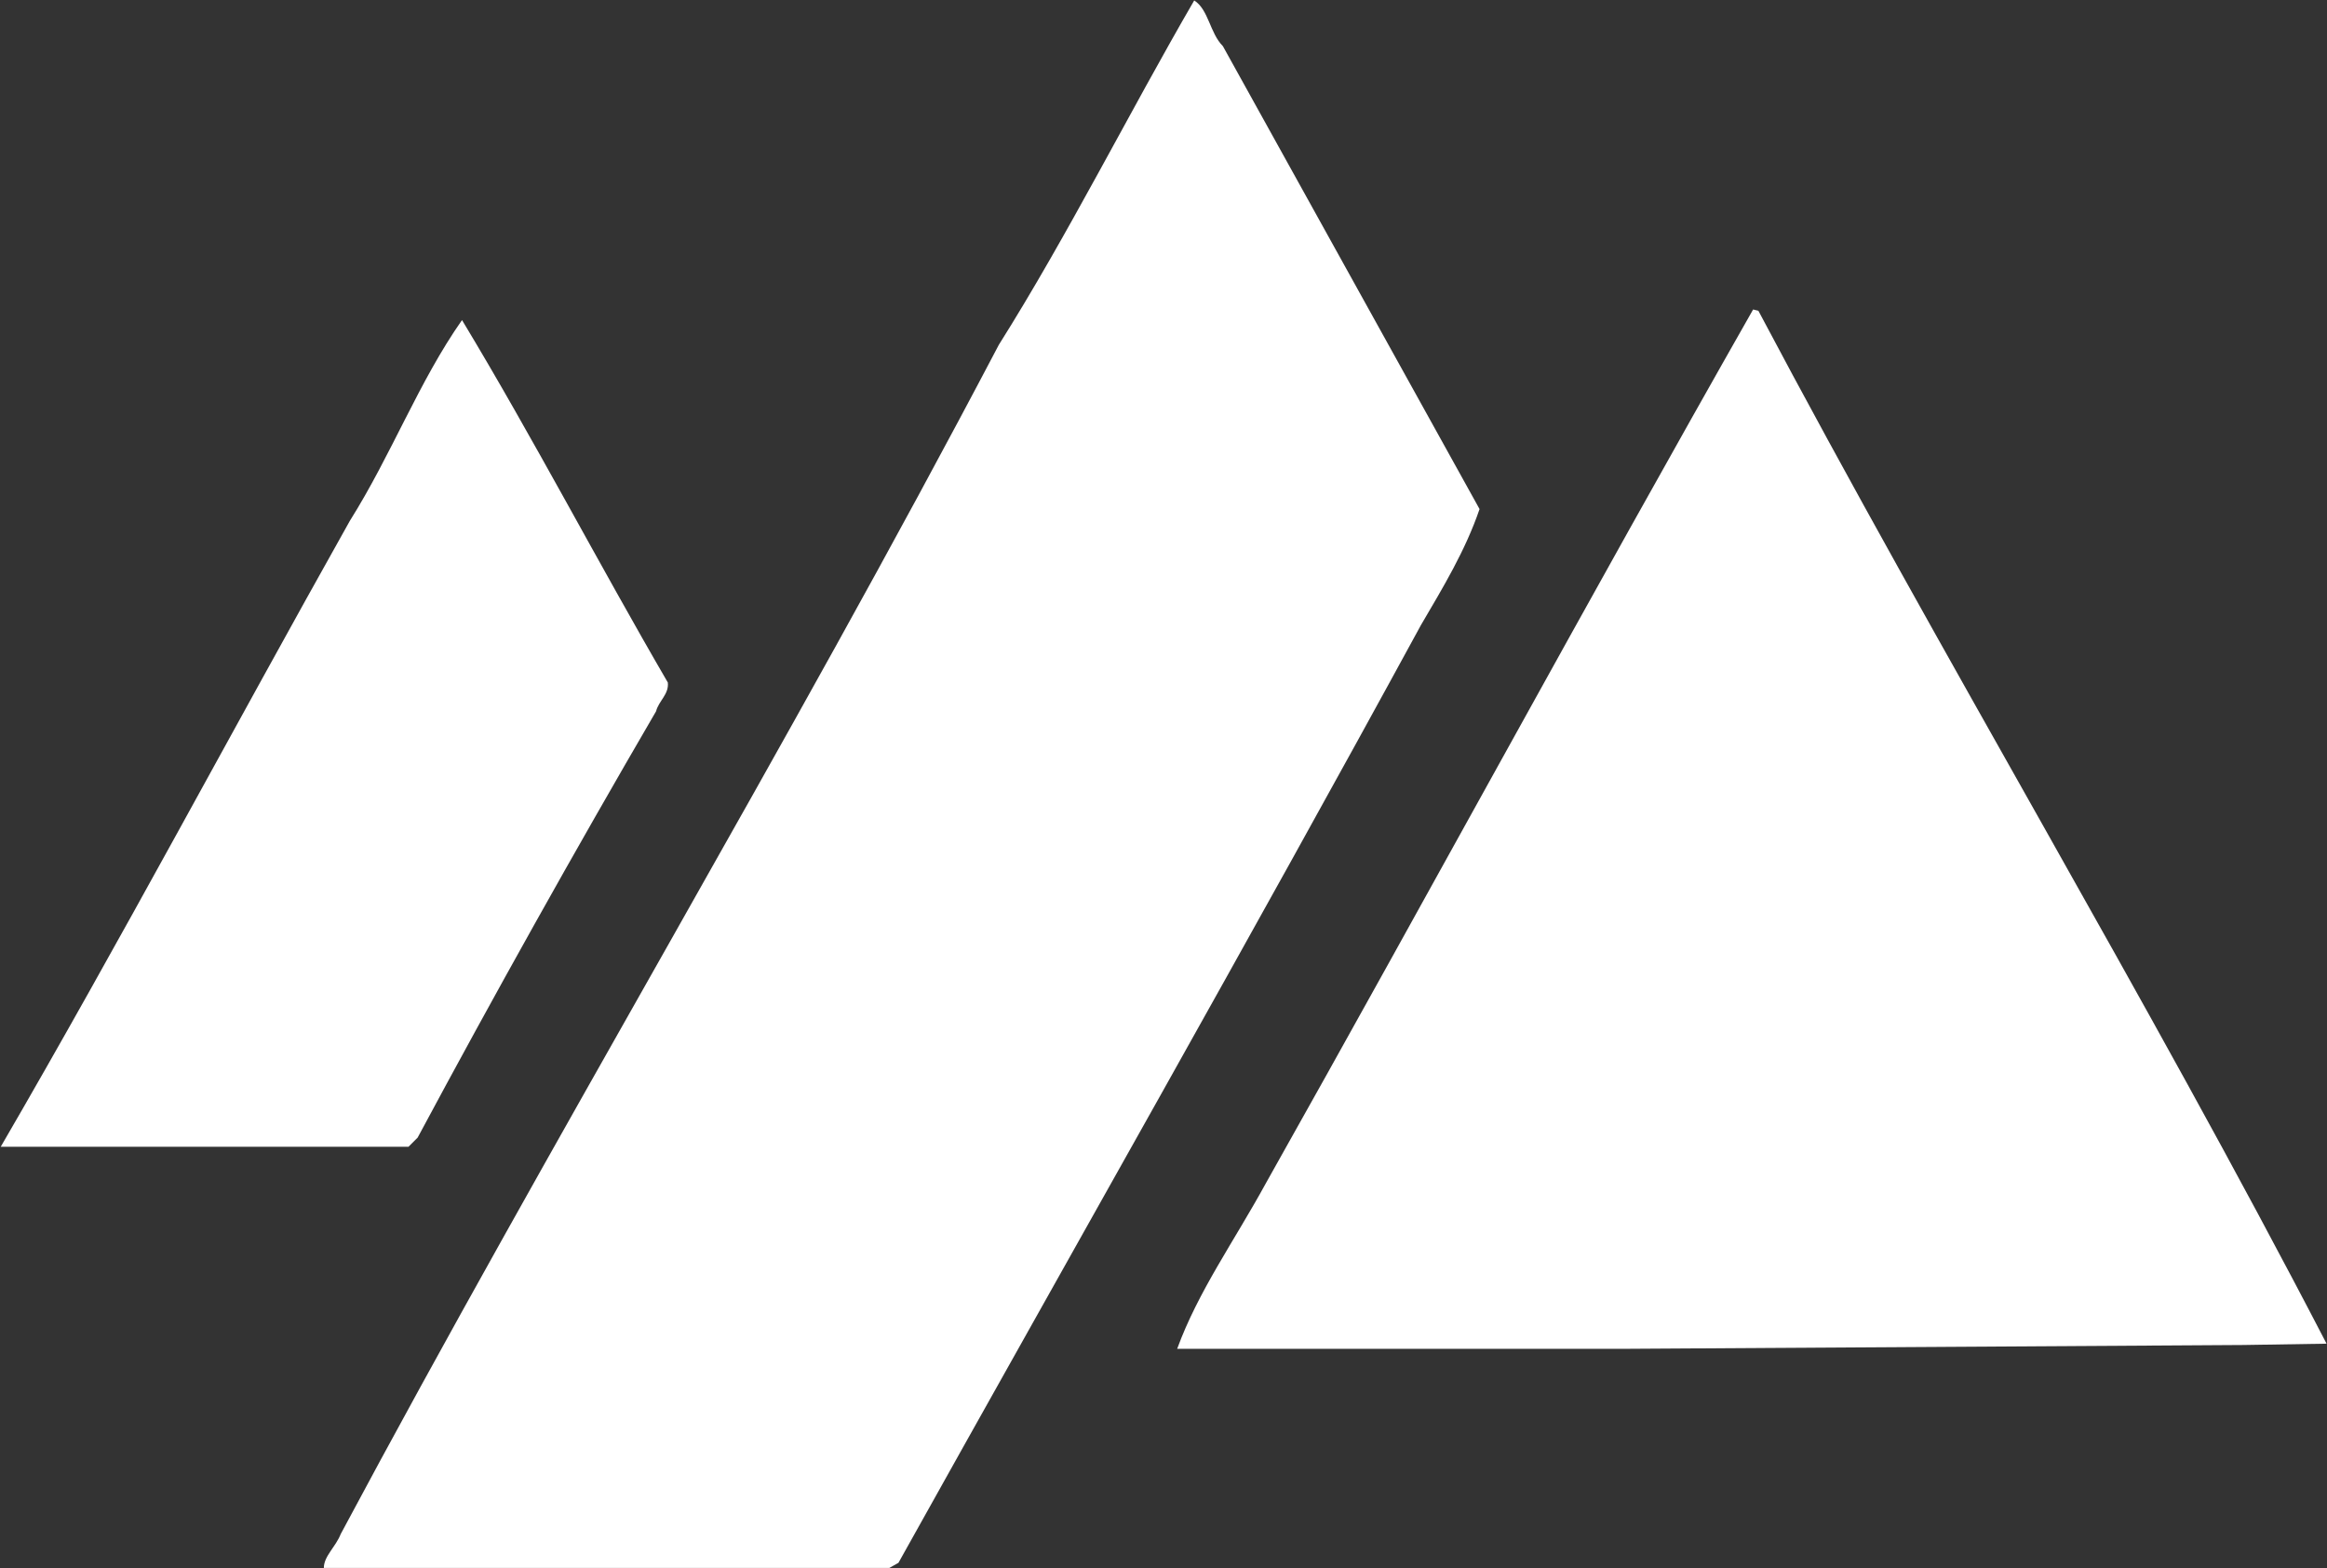 <svg version="1.2" xmlns="http://www.w3.org/2000/svg" viewBox="0 0 1583 1067" width="1583" height="1067">
	<rect x="0" y="0" width="1583" height="1067" fill="#333333" stroke="none"/>
	<title>2017agm-1-pdf-svg</title>
	<defs>
		<clipPath clipPathUnits="userSpaceOnUse" id="cp1">
			<path d="m-1711.17-5545.48h17018.88v9583.17h-17018.88z"/>
		</clipPath>
	</defs>
	<style>
		.s0 { fill: #ffffff } 
	</style>
	<g id="Clip-Path: Page 1" clip-path="url(#cp1)">
		<g id="Page 1">
			<path id="Path 5" class="s0" d="m831.9 31.4l174.6 315c-9.7 28.4-24.8 53.2-39.9 79-117 214.7-236.6 425-355.4 638l-6.2 3.5h-384.7c0-8 8-14.2 11.5-23.1 143.6-268.8 303.2-534.1 447.7-809.2 46.9-74.5 88.6-158 132.9-234.3 9.8 6.2 10.6 22.2 19.5 31.1zm0 0l174.6 315c-9.7 28.4-24.8 53.2-39.9 79-117 214.7-236.6 425-355.4 638l-6.2 3.5h-384.7c0-8 8-14.2 11.5-23.1 143.6-268.8 303.2-534.1 447.7-809.2 46.9-74.5 88.6-158 132.9-234.3 9.8 6.2 10.6 22.2 19.5 31.1zm364.3 180.1c124.1 234.3 264.2 466.8 386.5 702.8l-56.7 0.9-420.2 2.6h-304.9c14.2-39 39-73.6 60.3-112.7 110.8-196.9 218.9-396.6 331.5-594.5zm0 0c124.1 234.3 264.1 466.8 386.4 702.8l-56.7 0.9-420.1 2.6h-305c14.2-39 39-73.6 60.3-112.6 110.8-197 219-396.7 331.5-594.6zm-741.9 252.9c0.9 8-6.2 12.5-8 19.6q-83.7 143.7-162.2 290.1l-6.2 6.2h-277.4c81.5-140.2 157.8-283.9 237.5-425.9 28.4-45.2 47-94.9 76.3-136.6 48.7 80.7 93 165.9 140 246.6zm0 0c0.9 8-6.2 12.5-8 19.6q-83.7 143.7-162.2 290.1l-6.2 6.2h-277.4c81.5-140.2 157.8-283.9 237.5-425.9 28.4-45.2 47-94.9 76.3-136.6 48.7 80.7 93 165.9 140 246.6z"/>
		</g>
	</g>
</svg>